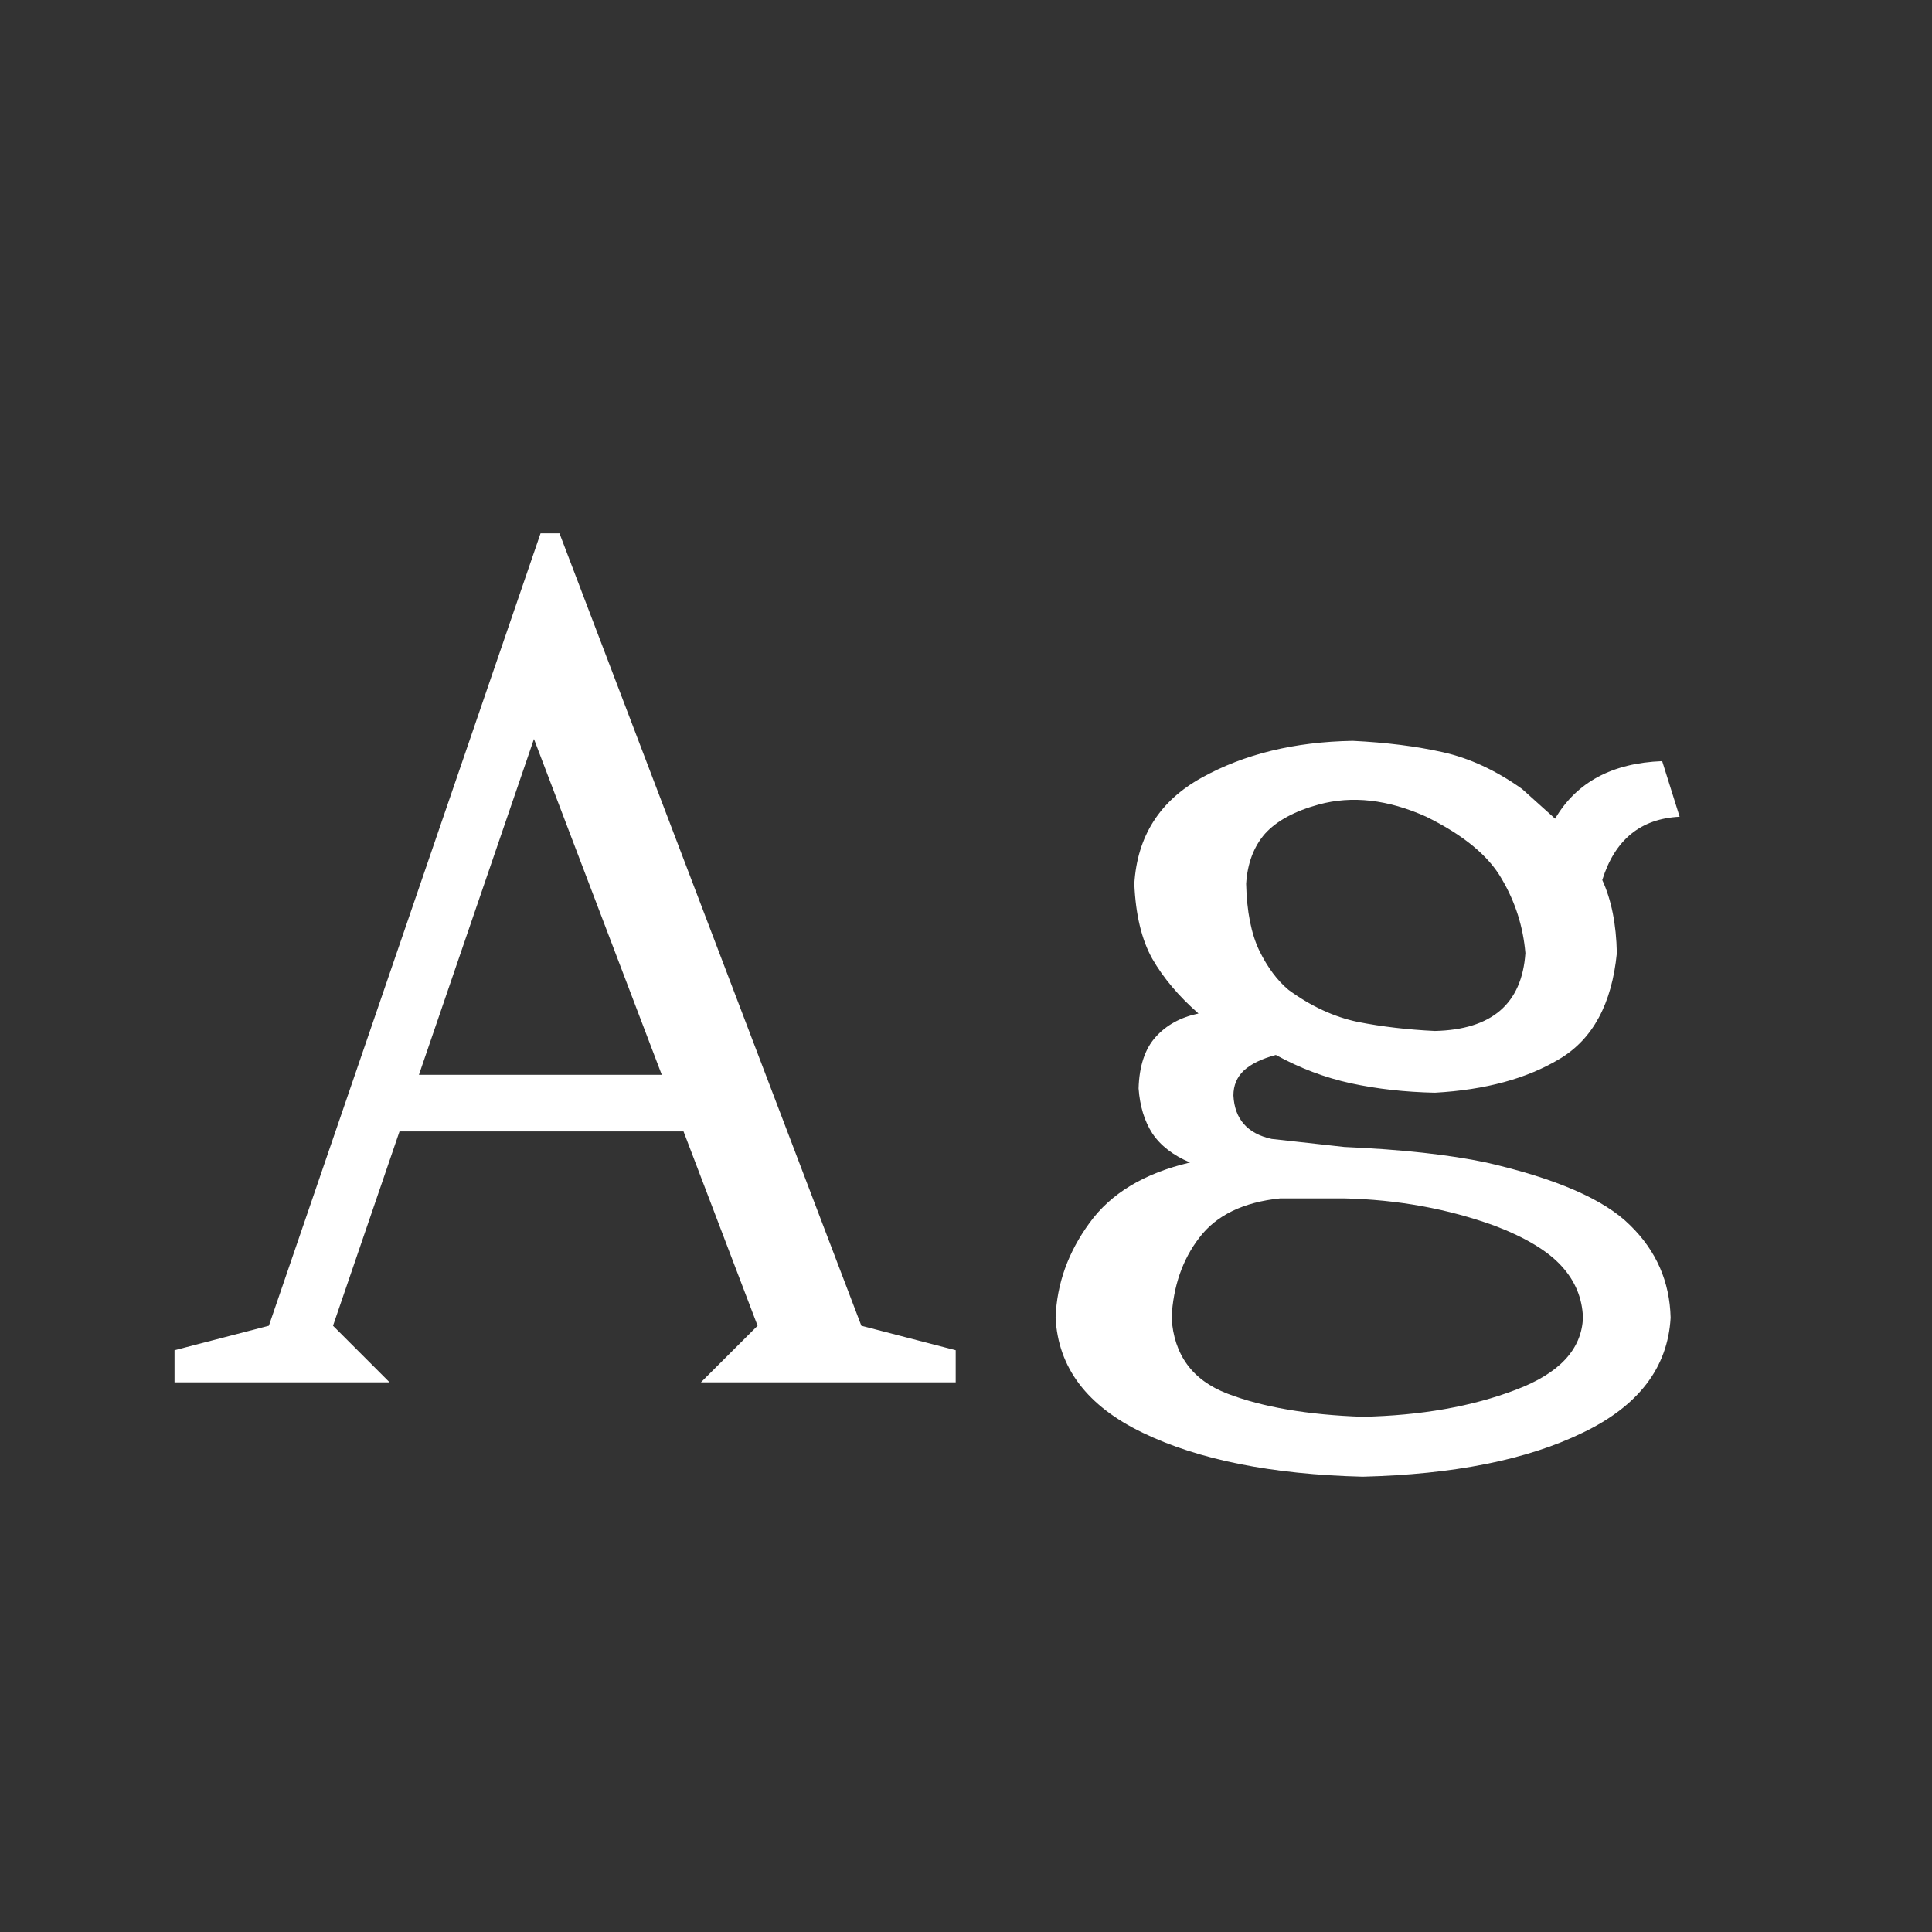 <svg width="24" height="24" viewBox="0 0 24 24" fill="none" xmlns="http://www.w3.org/2000/svg">
<rect x="0" y="0" width="24" height="24" fill="#333333" stroke="none"/>
<path d="M3.34 16.469L6.715 6.625H6.95L10.7 16.469L11.872 16.773V17.172H8.707L9.411 16.469L8.491 14.055H4.963L4.137 16.469L4.84 17.172H2.168V16.773L3.34 16.469ZM5.204 13.352H8.221L6.633 9.18L5.204 13.352ZM13.113 16.369C13.128 15.947 13.269 15.555 13.535 15.191C13.8 14.824 14.216 14.574 14.783 14.441C14.572 14.352 14.415 14.23 14.314 14.078C14.216 13.926 14.16 13.74 14.144 13.521C14.152 13.244 14.222 13.031 14.355 12.883C14.488 12.734 14.665 12.637 14.888 12.59C14.642 12.375 14.451 12.148 14.314 11.91C14.181 11.672 14.107 11.361 14.091 10.979C14.127 10.389 14.406 9.949 14.929 9.66C15.457 9.367 16.082 9.215 16.804 9.203C17.218 9.223 17.591 9.27 17.923 9.344C18.255 9.418 18.584 9.57 18.908 9.801L19.318 10.17C19.584 9.717 20.027 9.479 20.648 9.455L20.865 10.146C20.38 10.17 20.06 10.432 19.904 10.932C20.017 11.178 20.078 11.48 20.085 11.84C20.023 12.469 19.787 12.906 19.377 13.152C18.97 13.398 18.453 13.539 17.824 13.574C17.453 13.566 17.105 13.527 16.781 13.457C16.46 13.387 16.15 13.27 15.849 13.105C15.673 13.152 15.54 13.217 15.451 13.299C15.365 13.381 15.322 13.484 15.322 13.609C15.337 13.902 15.496 14.082 15.796 14.148L16.699 14.248C17.414 14.279 18.002 14.344 18.462 14.441C19.334 14.641 19.929 14.9 20.25 15.221C20.574 15.537 20.742 15.92 20.753 16.369C20.718 16.99 20.353 17.467 19.658 17.799C18.966 18.135 18.056 18.316 16.927 18.344C15.802 18.316 14.892 18.135 14.197 17.799C13.505 17.467 13.144 16.99 13.113 16.369ZM17.824 12.807C18.531 12.791 18.906 12.469 18.949 11.84C18.921 11.512 18.824 11.205 18.656 10.92C18.492 10.631 18.179 10.373 17.718 10.146C17.242 9.932 16.796 9.881 16.382 9.994C16.082 10.076 15.859 10.197 15.714 10.357C15.574 10.518 15.496 10.725 15.48 10.979C15.488 11.322 15.543 11.6 15.644 11.81C15.746 12.018 15.867 12.18 16.007 12.297C16.285 12.5 16.572 12.633 16.869 12.695C17.169 12.754 17.488 12.791 17.824 12.807ZM14.554 16.369C14.582 16.83 14.812 17.145 15.246 17.312C15.683 17.48 16.244 17.576 16.927 17.6C17.65 17.584 18.283 17.473 18.826 17.266C19.369 17.062 19.648 16.764 19.664 16.369C19.656 16.127 19.568 15.914 19.4 15.73C19.232 15.543 18.955 15.375 18.568 15.227C17.986 15.016 17.363 14.902 16.699 14.887H15.902C15.445 14.934 15.111 15.096 14.9 15.373C14.689 15.646 14.574 15.979 14.554 16.369Z" fill="white"/>
</svg>
